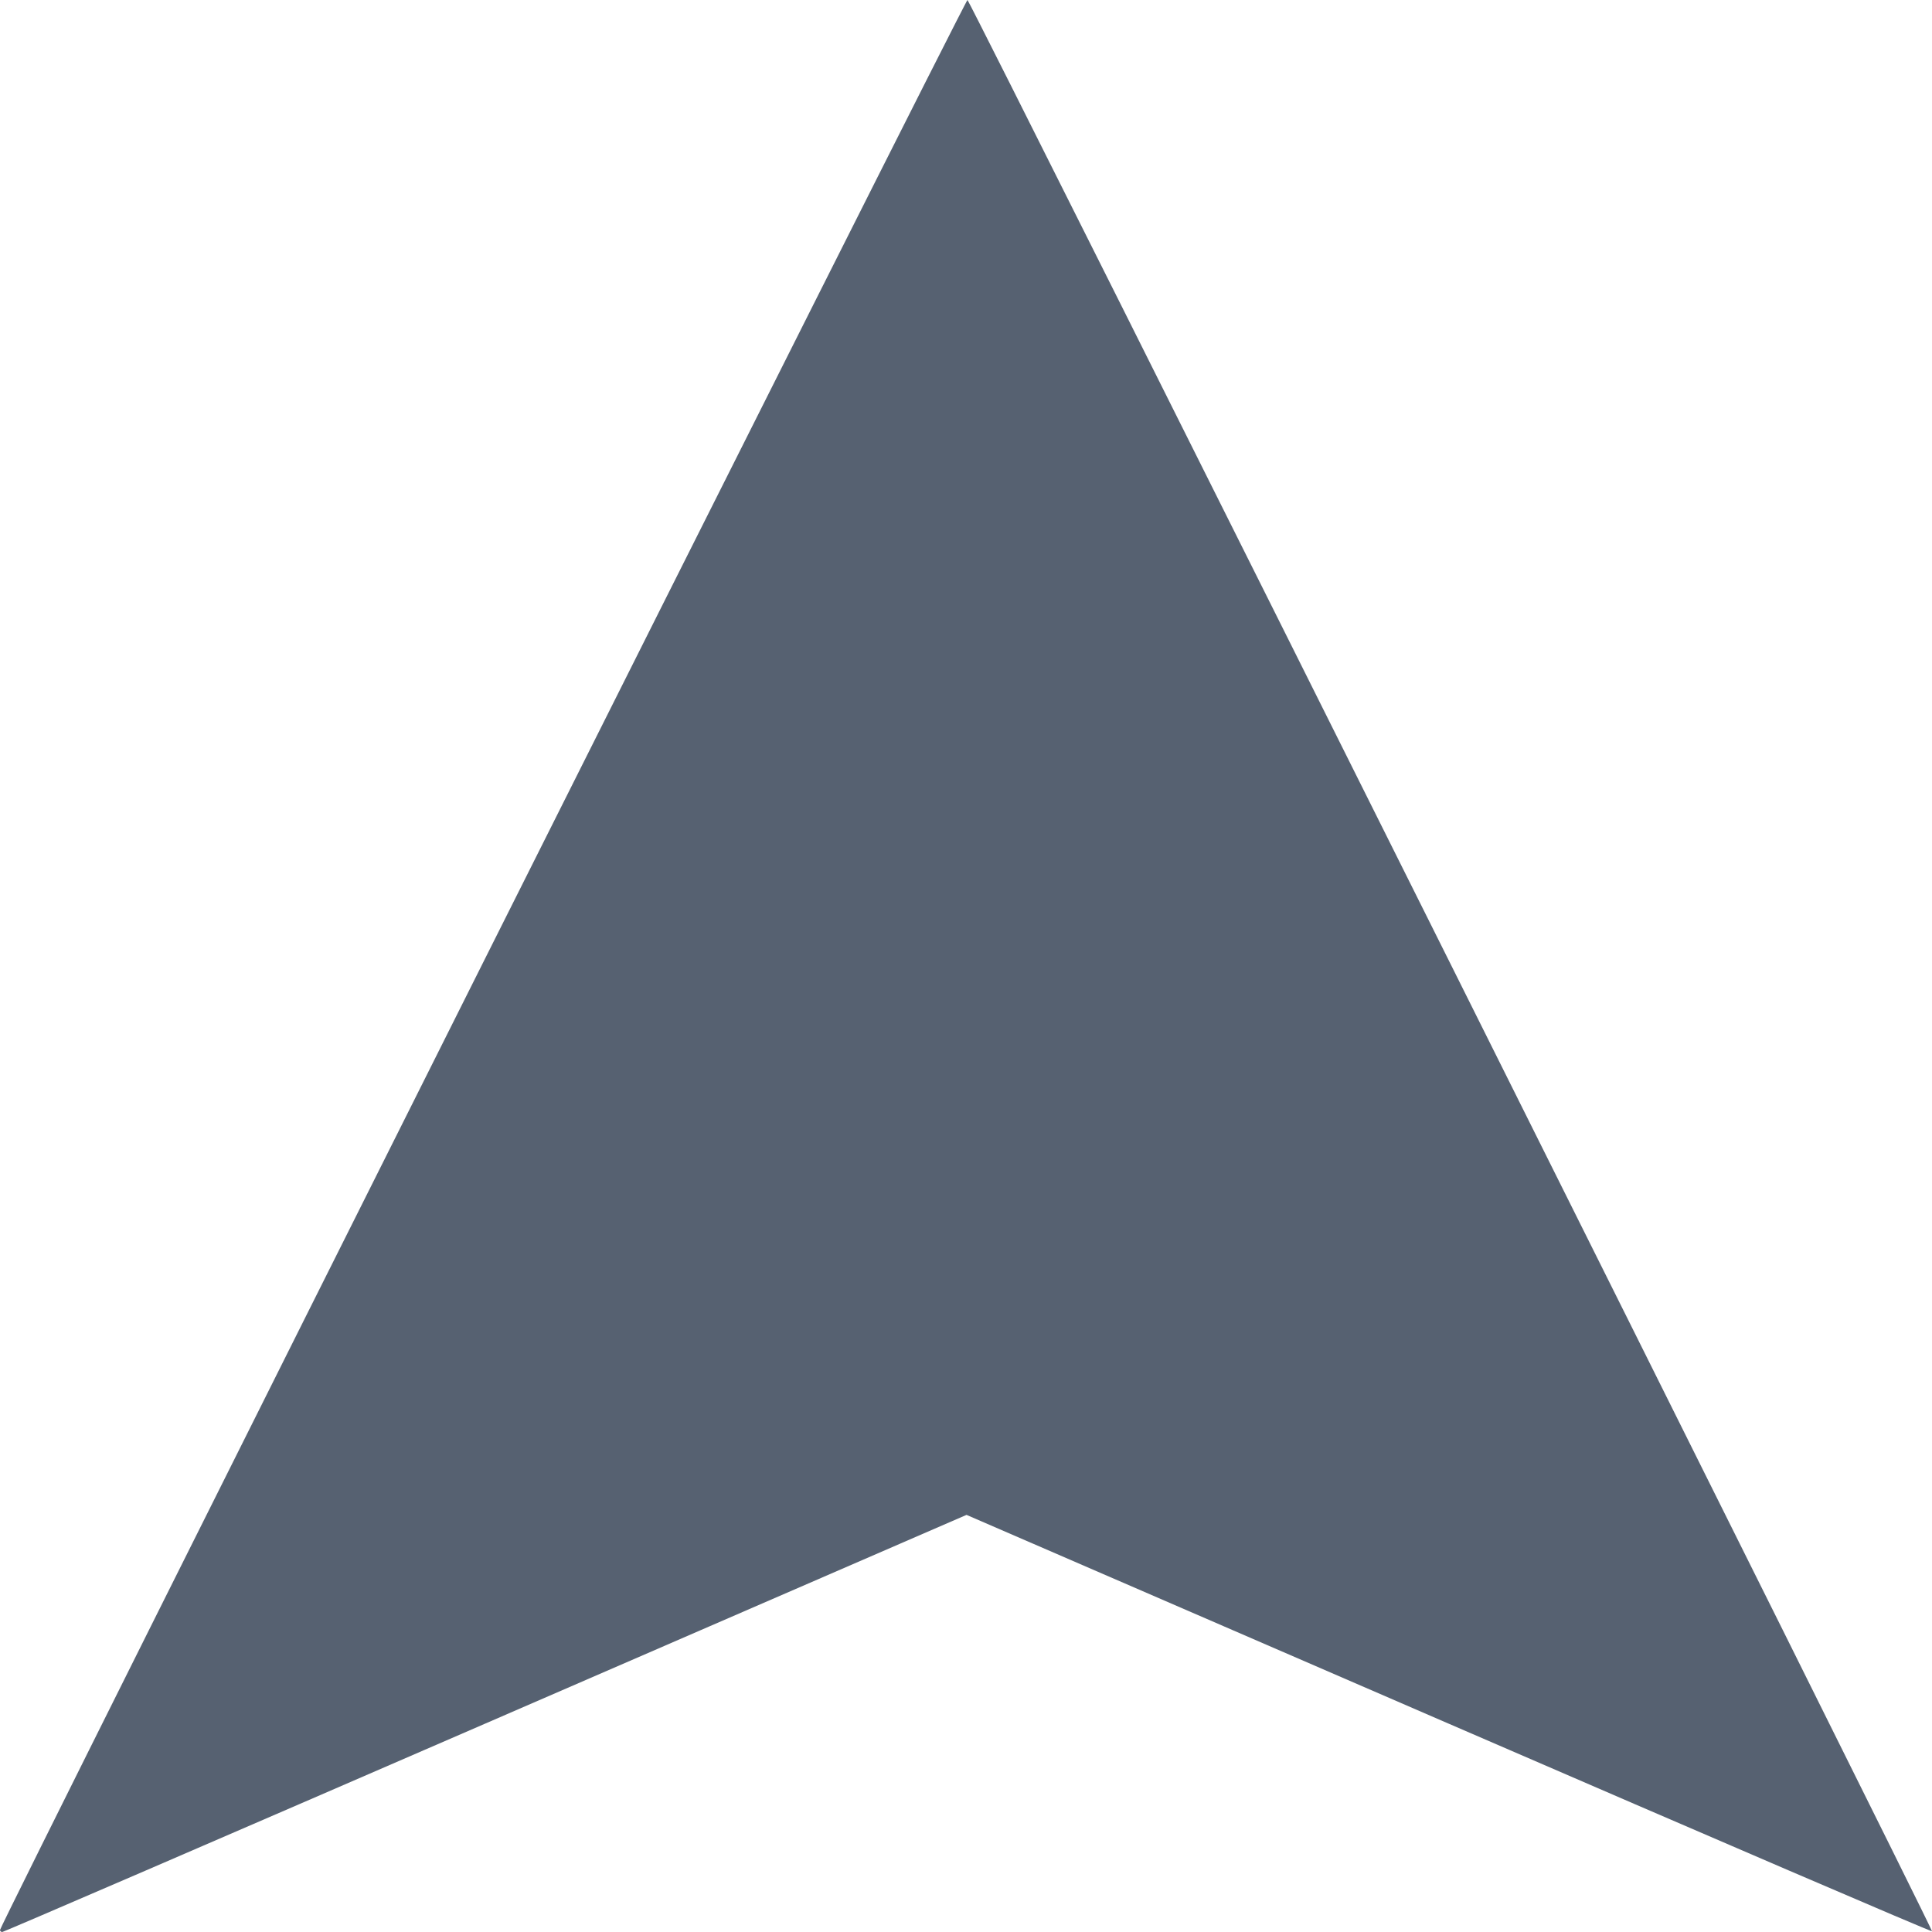 <?xml version="1.0" encoding="UTF-8"?>
<svg xmlns="http://www.w3.org/2000/svg" xmlns:xlink="http://www.w3.org/1999/xlink" width="30px" height="30px" viewBox="0 0 30 30" version="1.1">
<g id="surface1">
<path style=" stroke:none;fill-rule:nonzero;fill:rgb(33.725%,38.039%,44.314%);fill-opacity:1;" d="M 0 29.969 C 0 29.891 15 -0.031 15.023 0 C 15.109 0.102 30.027 29.977 30 29.988 C 29.98 29.996 26.602 28.543 22.488 26.762 L 15.008 23.523 L 7.539 26.762 C 3.434 28.543 0.055 30 0.035 30 C 0.016 30 0 29.984 0 29.969 Z M 0 29.969 "/>
</g>
</svg>
